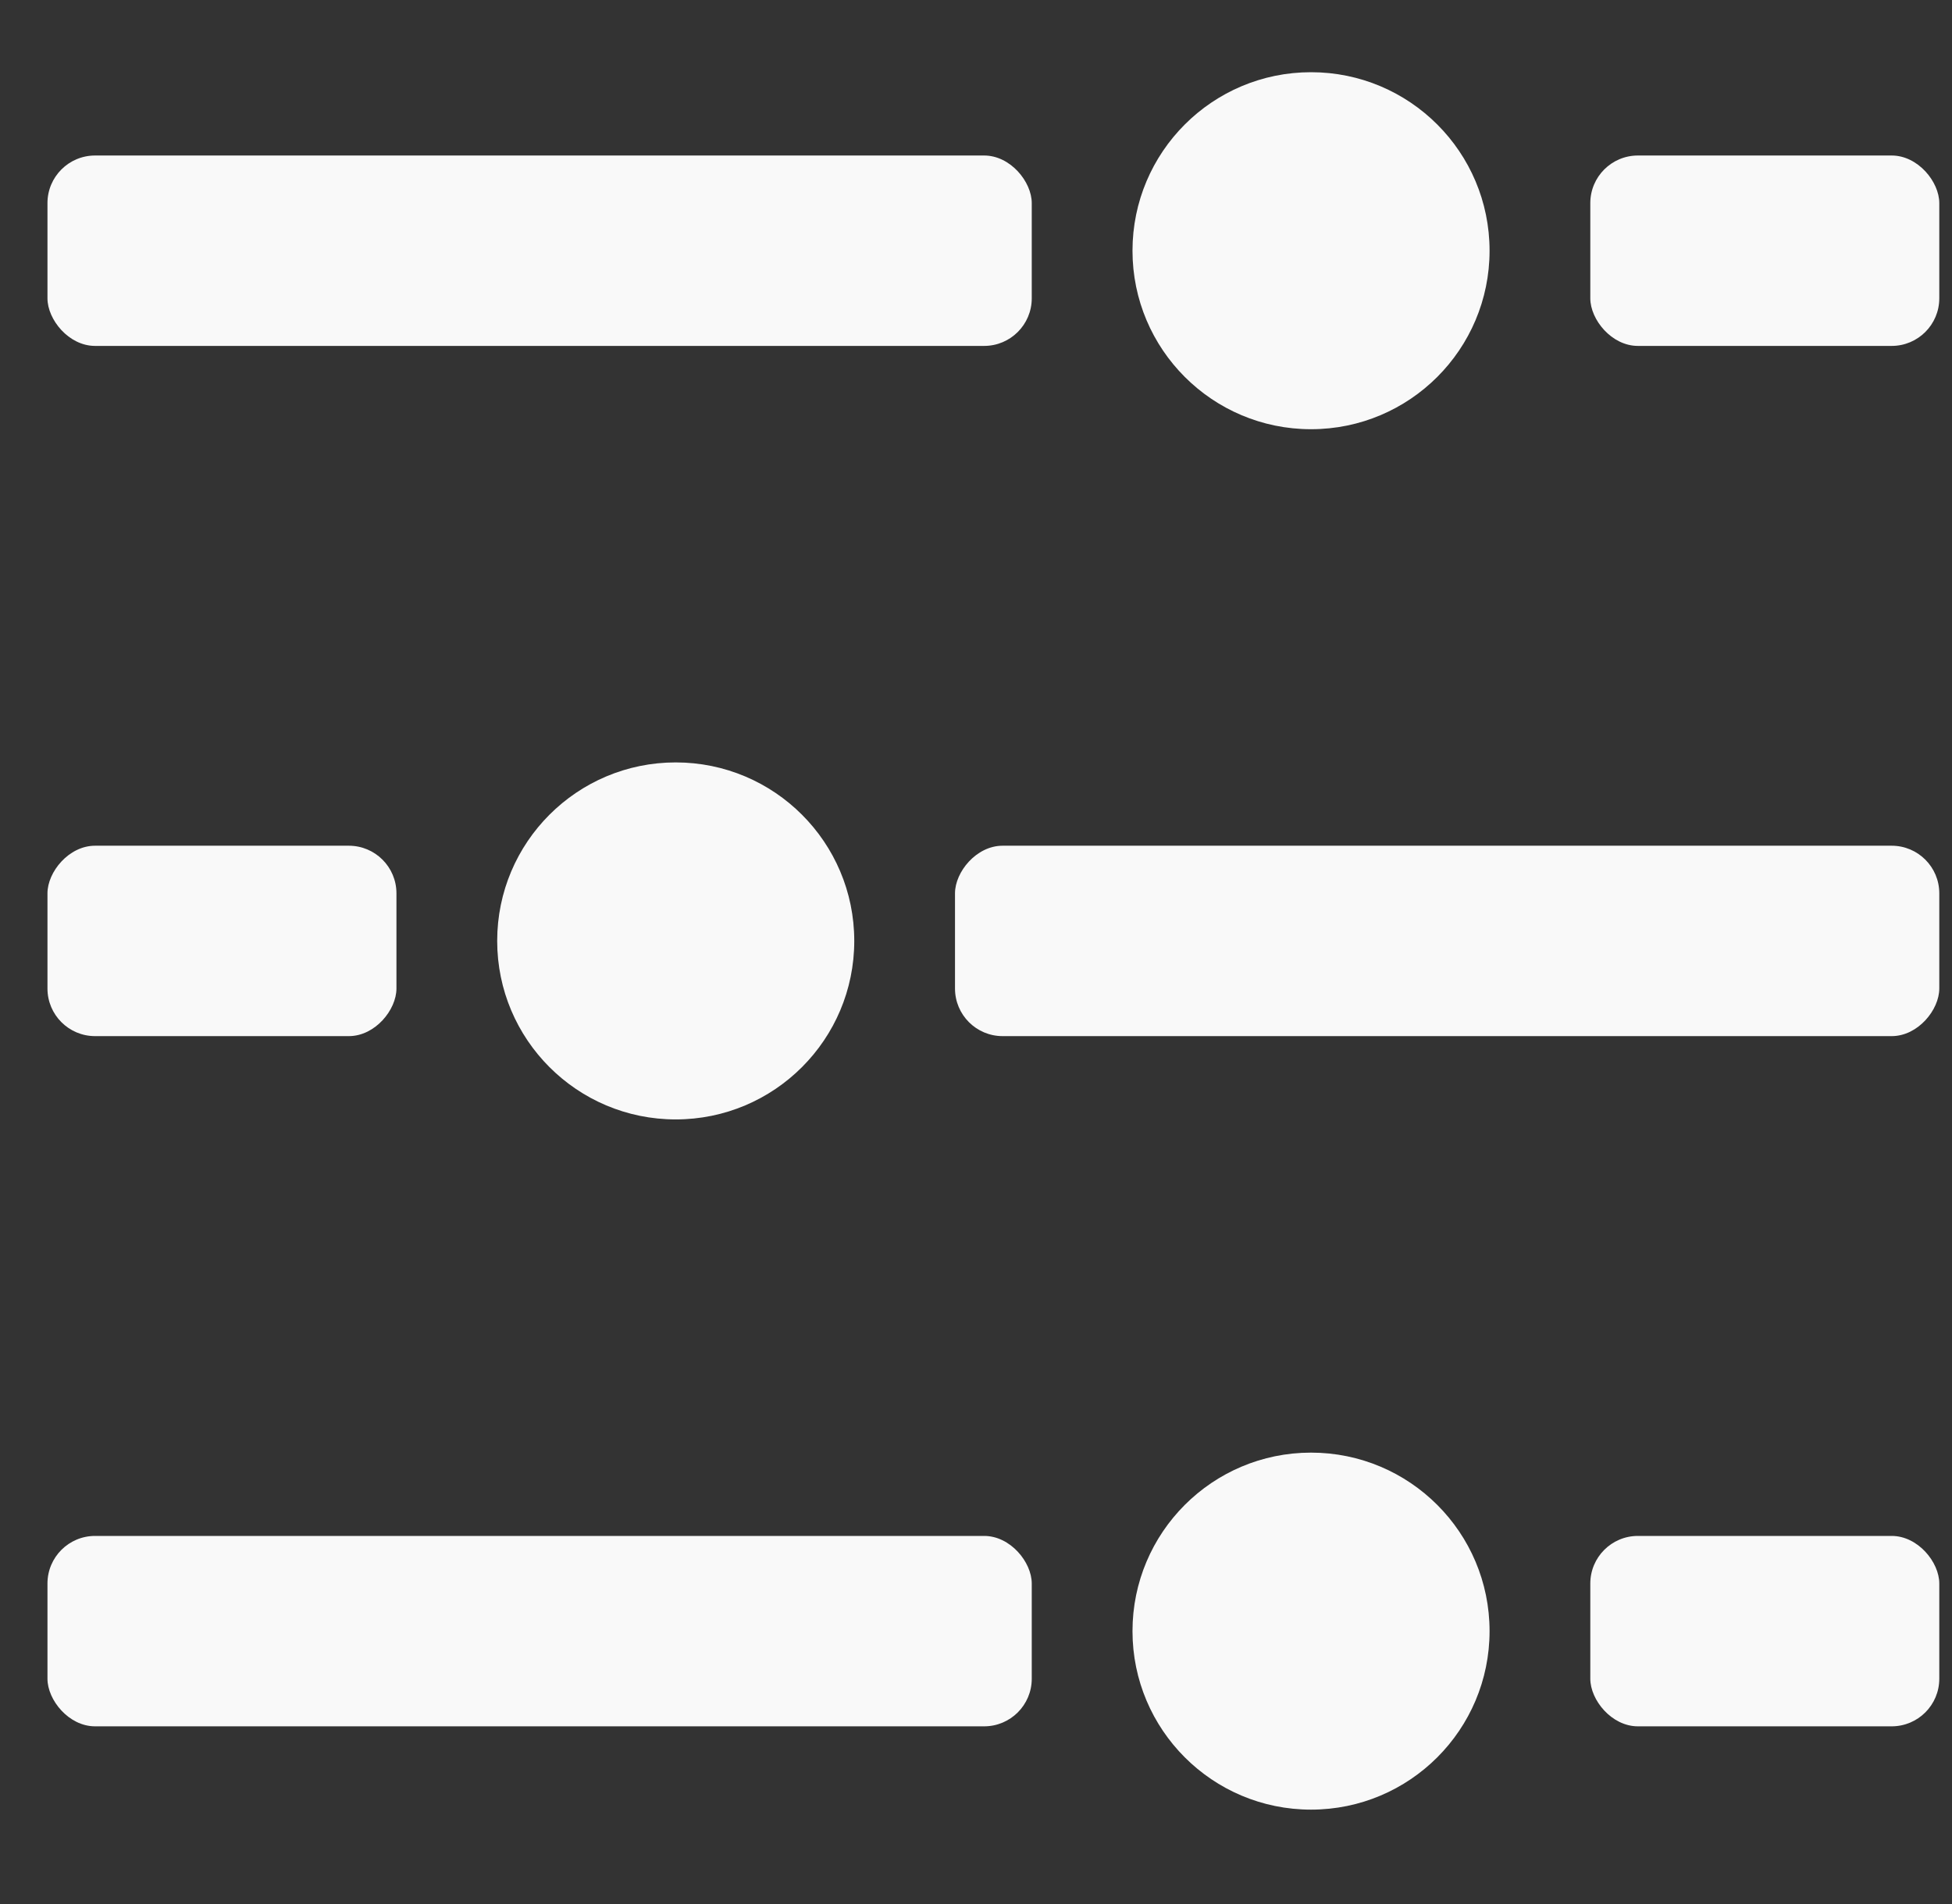 <svg width="41" height="40" viewBox="0 0 41 40" fill="none" xmlns="http://www.w3.org/2000/svg">
<rect x="0" y="0" width="41" height="40" fill="#333333" stroke="none"/>
<rect x="33.403" y="3.267" width="7.33" height="4" rx="1" fill="#F9F9F9"/>
<rect x="0.997" y="3.267" width="20.674" height="4" rx="1" fill="#F9F9F9"/>
<circle cx="27.537" cy="5.267" r="3.75" fill="#F9F9F9"/>
<rect width="7.33" height="4" rx="1" transform="matrix(-1 0 0 1 8.327 17.767)" fill="#F9F9F9"/>
<rect width="20.674" height="4" rx="1" transform="matrix(-1 0 0 1 40.733 17.767)" fill="#F9F9F9"/>
<circle cx="3.75" cy="3.75" r="3.75" transform="matrix(-1 0 0 1 17.943 16.017)" fill="#F9F9F9"/>
<rect x="33.403" y="32.267" width="7.33" height="4" rx="1" fill="#F9F9F9"/>
<rect x="0.997" y="32.267" width="20.674" height="4" rx="1" fill="#F9F9F9"/>
<circle cx="27.537" cy="34.267" r="3.75" fill="#F9F9F9"/>
</svg>
